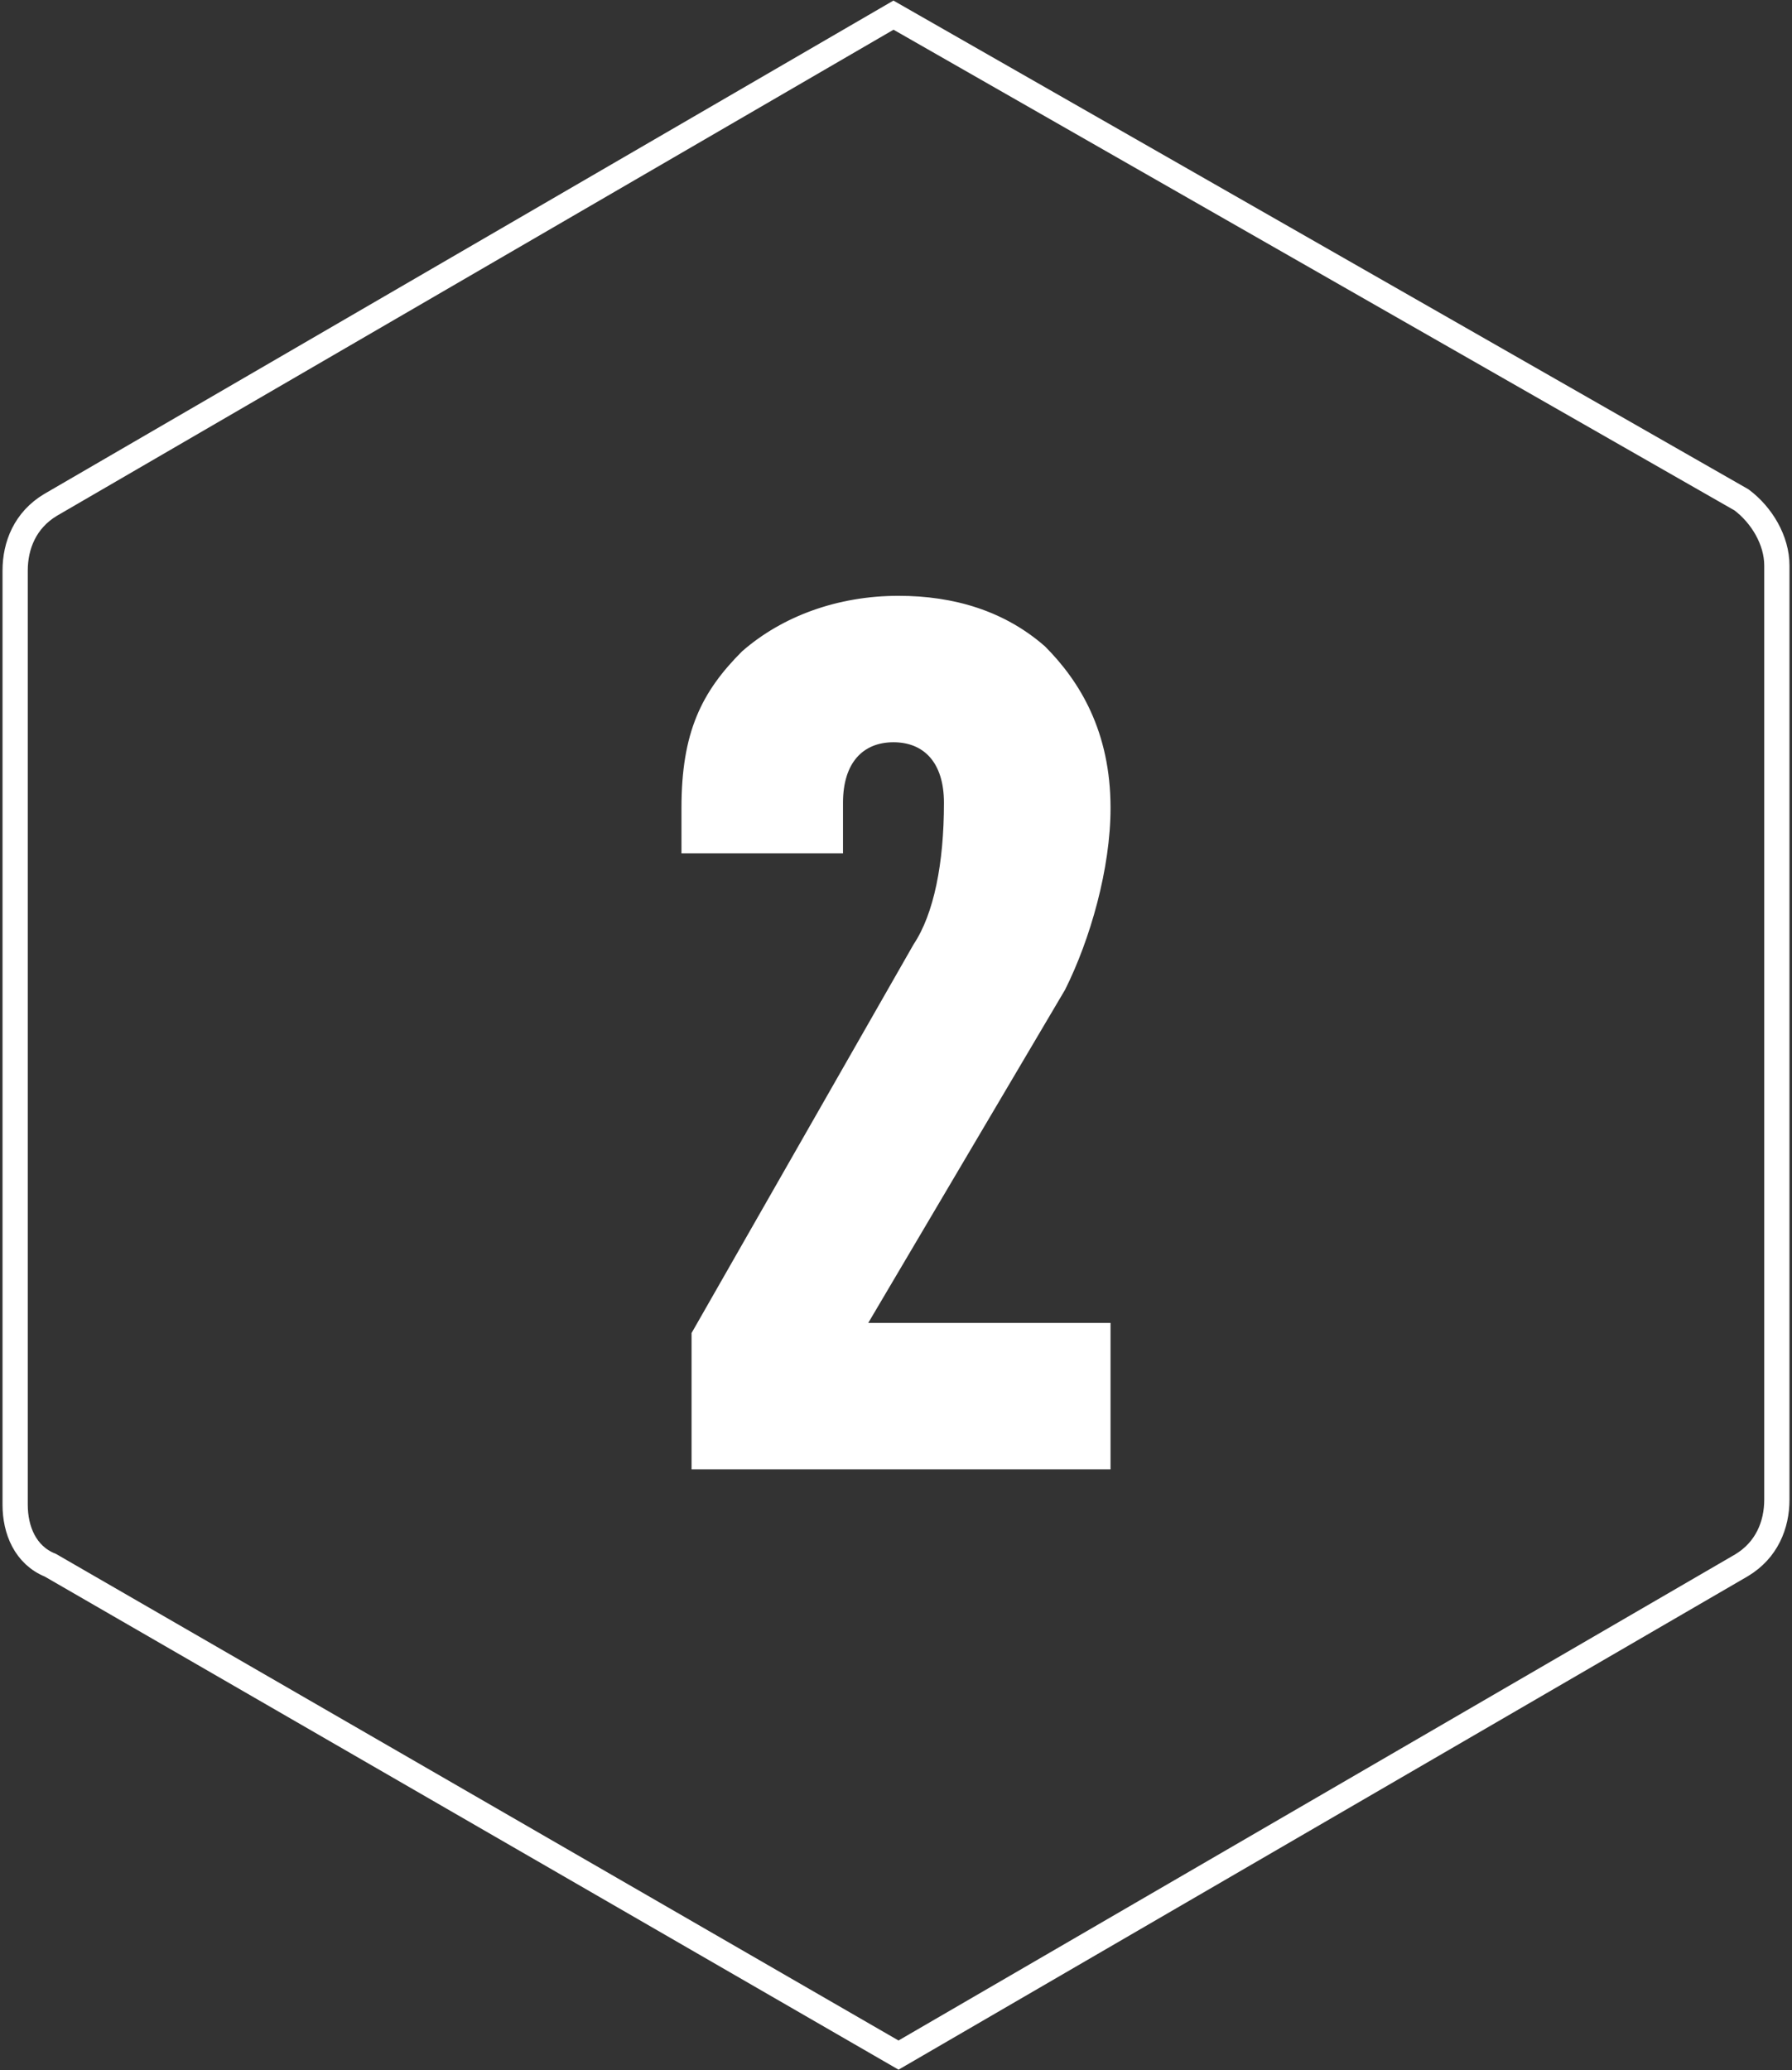 <?xml version="1.0" encoding="utf-8"?>
<!-- Generator: Adobe Illustrator 20.1.0, SVG Export Plug-In . SVG Version: 6.00 Build 0)  -->
<svg version="1.1" id="Layer_1" xmlns="http://www.w3.org/2000/svg" xmlns:xlink="http://www.w3.org/1999/xlink" x="0px" y="0px"
	 viewBox="0 0 35.5 41" style="enable-background:new 0 0 35.5 41;" xml:space="preserve">
<rect x="0" y="0" width="35.5" height="41" fill="#333333" stroke="none"/>
<style type="text/css">
	.st0{clip-path:url(#SVGID_2_);fill:none;stroke:#FFFFFF;stroke-width:0.5;stroke-miterlimit:10;}
	.st1{clip-path:url(#SVGID_2_);fill:#FFFFFF;}
</style>
<g>
	<defs>
		<rect id="SVGID_1_" y="0" width="35.5" height="41"/>
	</defs>
	<clipPath id="SVGID_2_">
		<use xlink:href="#SVGID_1_"  style="overflow:visible;"/>
	</clipPath>
	<path class="st0" d="M1,31l16.8,9.7L34.5,31c0.5-0.3,0.7-0.8,0.7-1.3V11.2c0-0.5-0.3-1-0.7-1.3L17.7,0.3L1,10
		c-0.5,0.3-0.7,0.8-0.7,1.3v18.5C0.3,30.3,0.5,30.8,1,31z"/>
	<path class="st1" d="M13.7,29.1v-2.7l4.4-7.7c0.4-0.6,0.6-1.6,0.6-2.8c0-0.8-0.4-1.2-1-1.2c-0.6,0-1,0.4-1,1.2v1h-3.2V16
		c0-1.5,0.4-2.3,1.2-3.1c0.8-0.7,1.9-1.1,3.1-1.1c1.1,0,2.1,0.3,2.9,1c0.7,0.7,1.3,1.7,1.3,3.2c0,1.2-0.4,2.6-0.9,3.6l-3.9,6.6H22
		v2.9H13.7z"/>
</g>
</svg>
